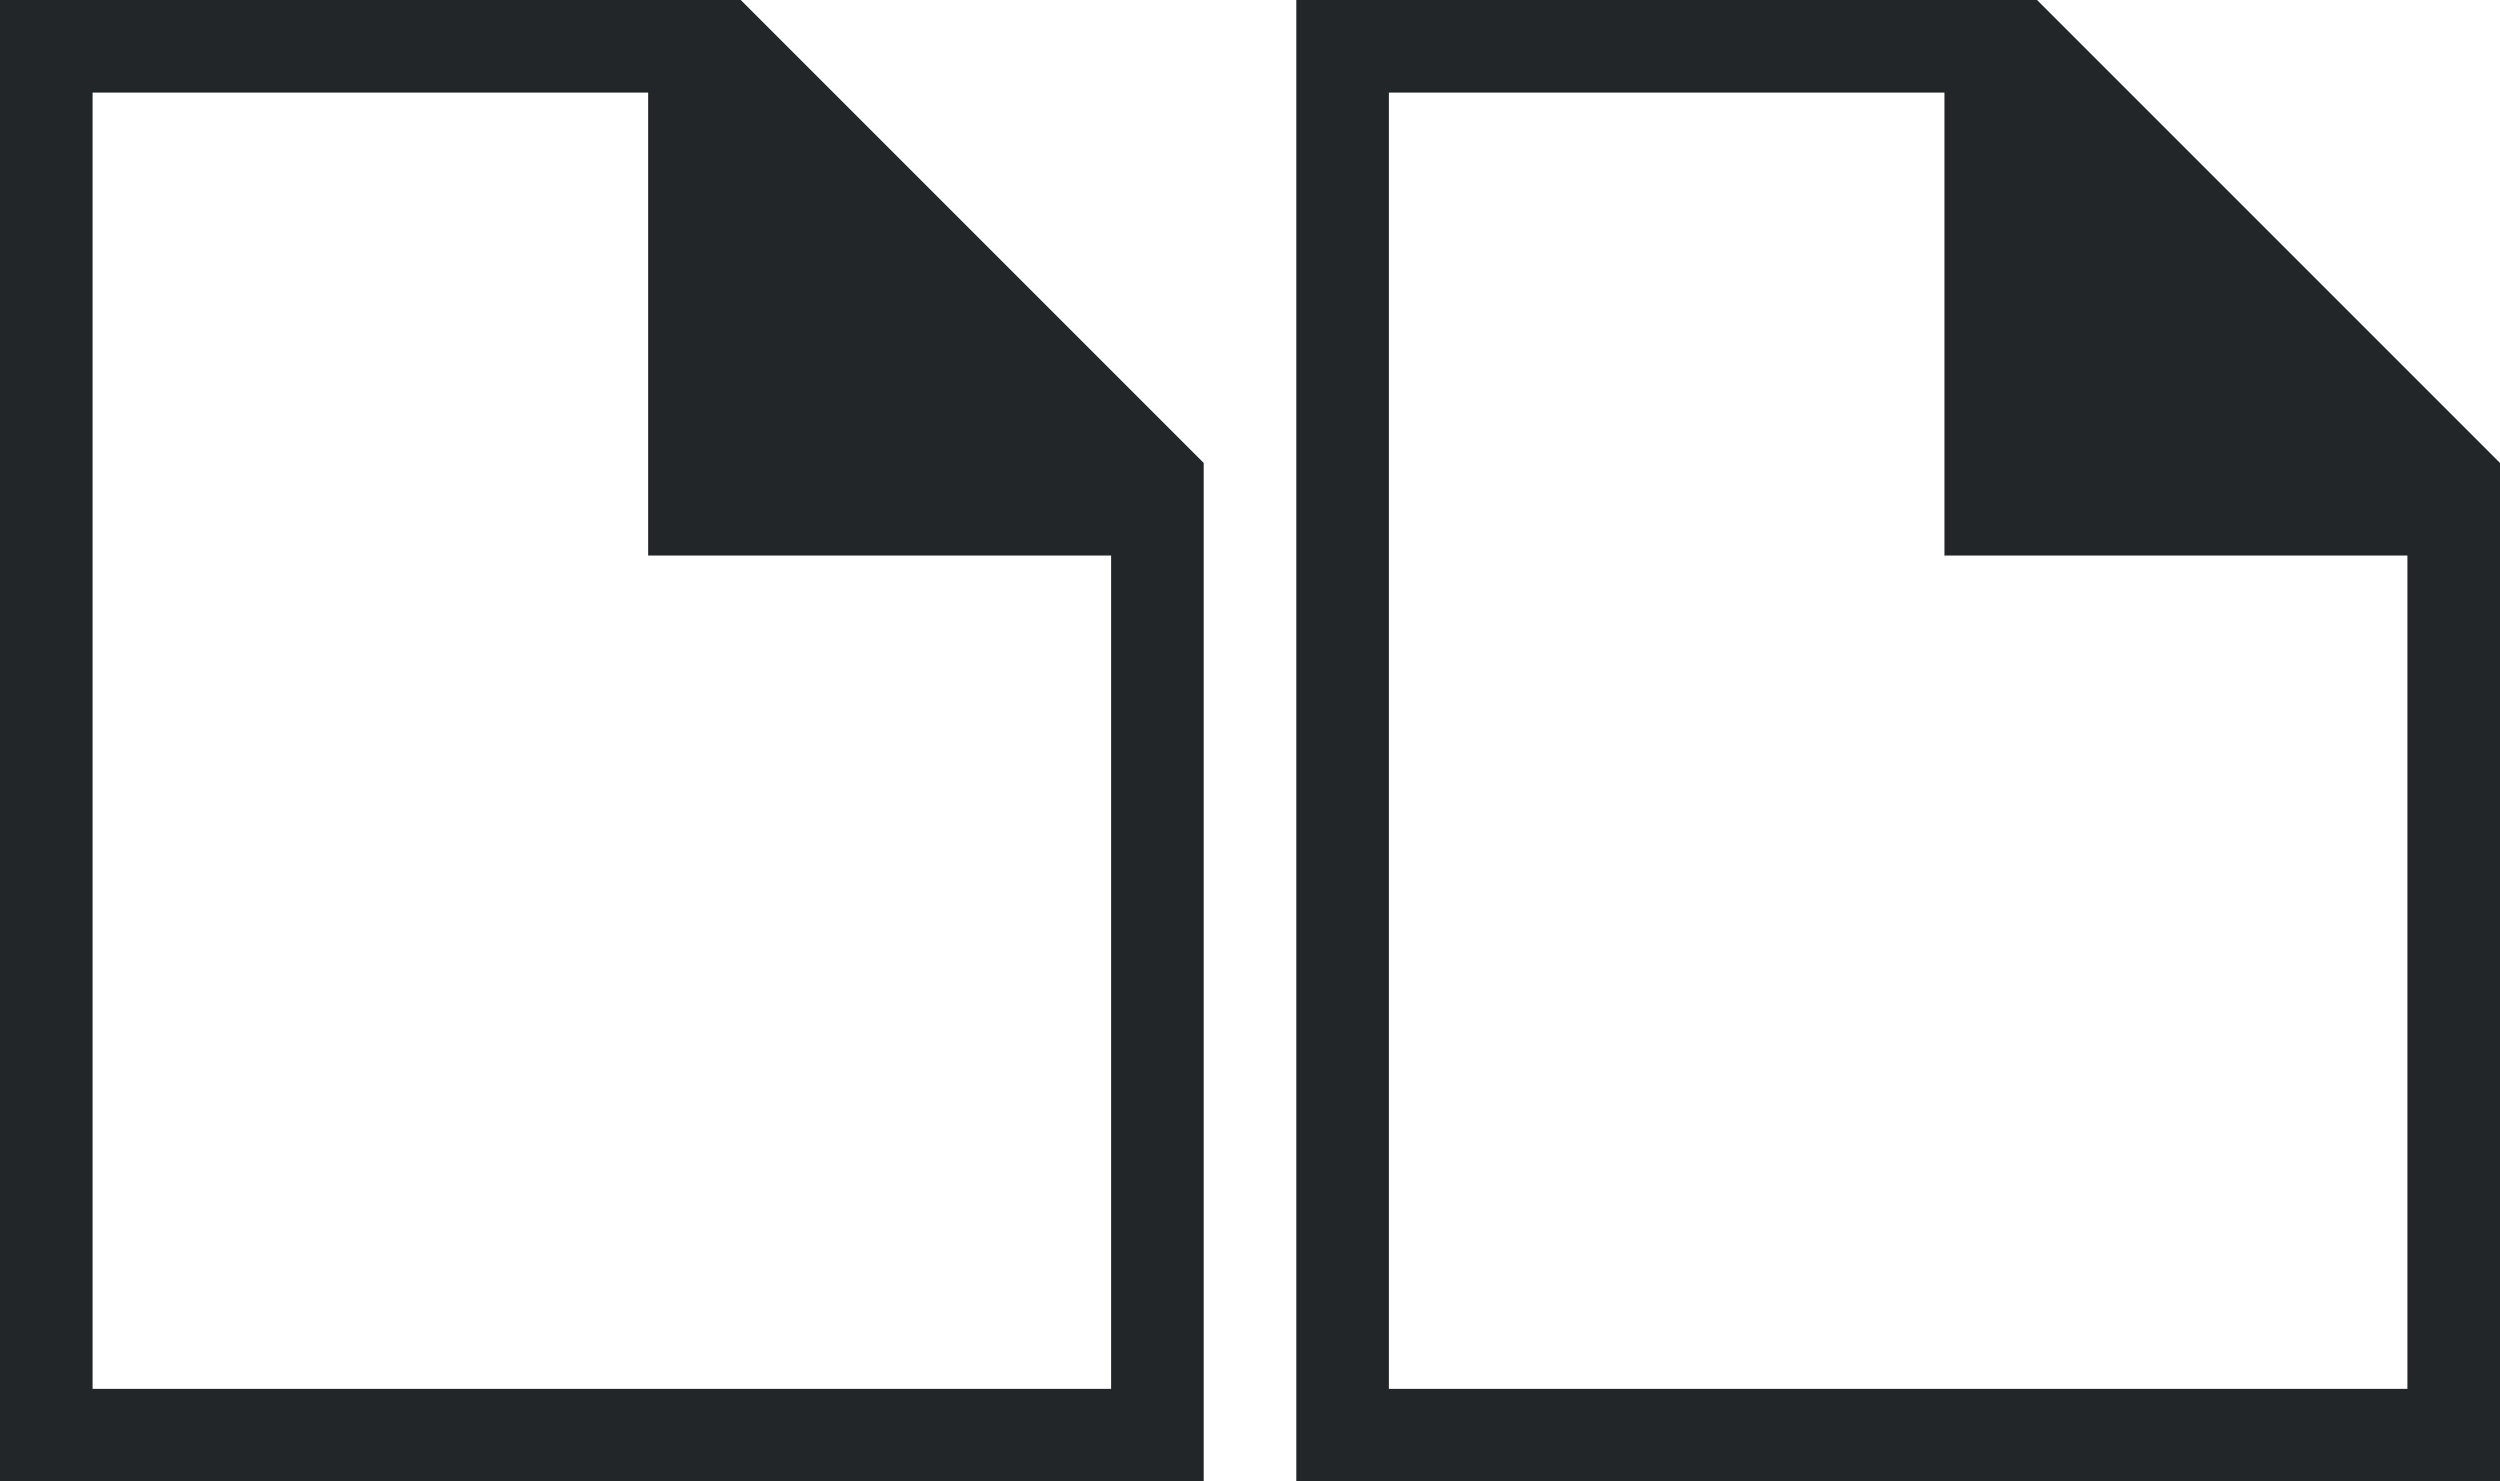 <svg height="16" viewBox="0 0 27 16" width="27" xmlns="http://www.w3.org/2000/svg"><g fill="#232629"><path d="m0 0v16h13v-11l-5-5zm1 1h6v5h5v9h-11z"/><path d="m14 0v16h13v-11l-5-5zm1 1h6v5h5v9h-11z"/></g></svg>